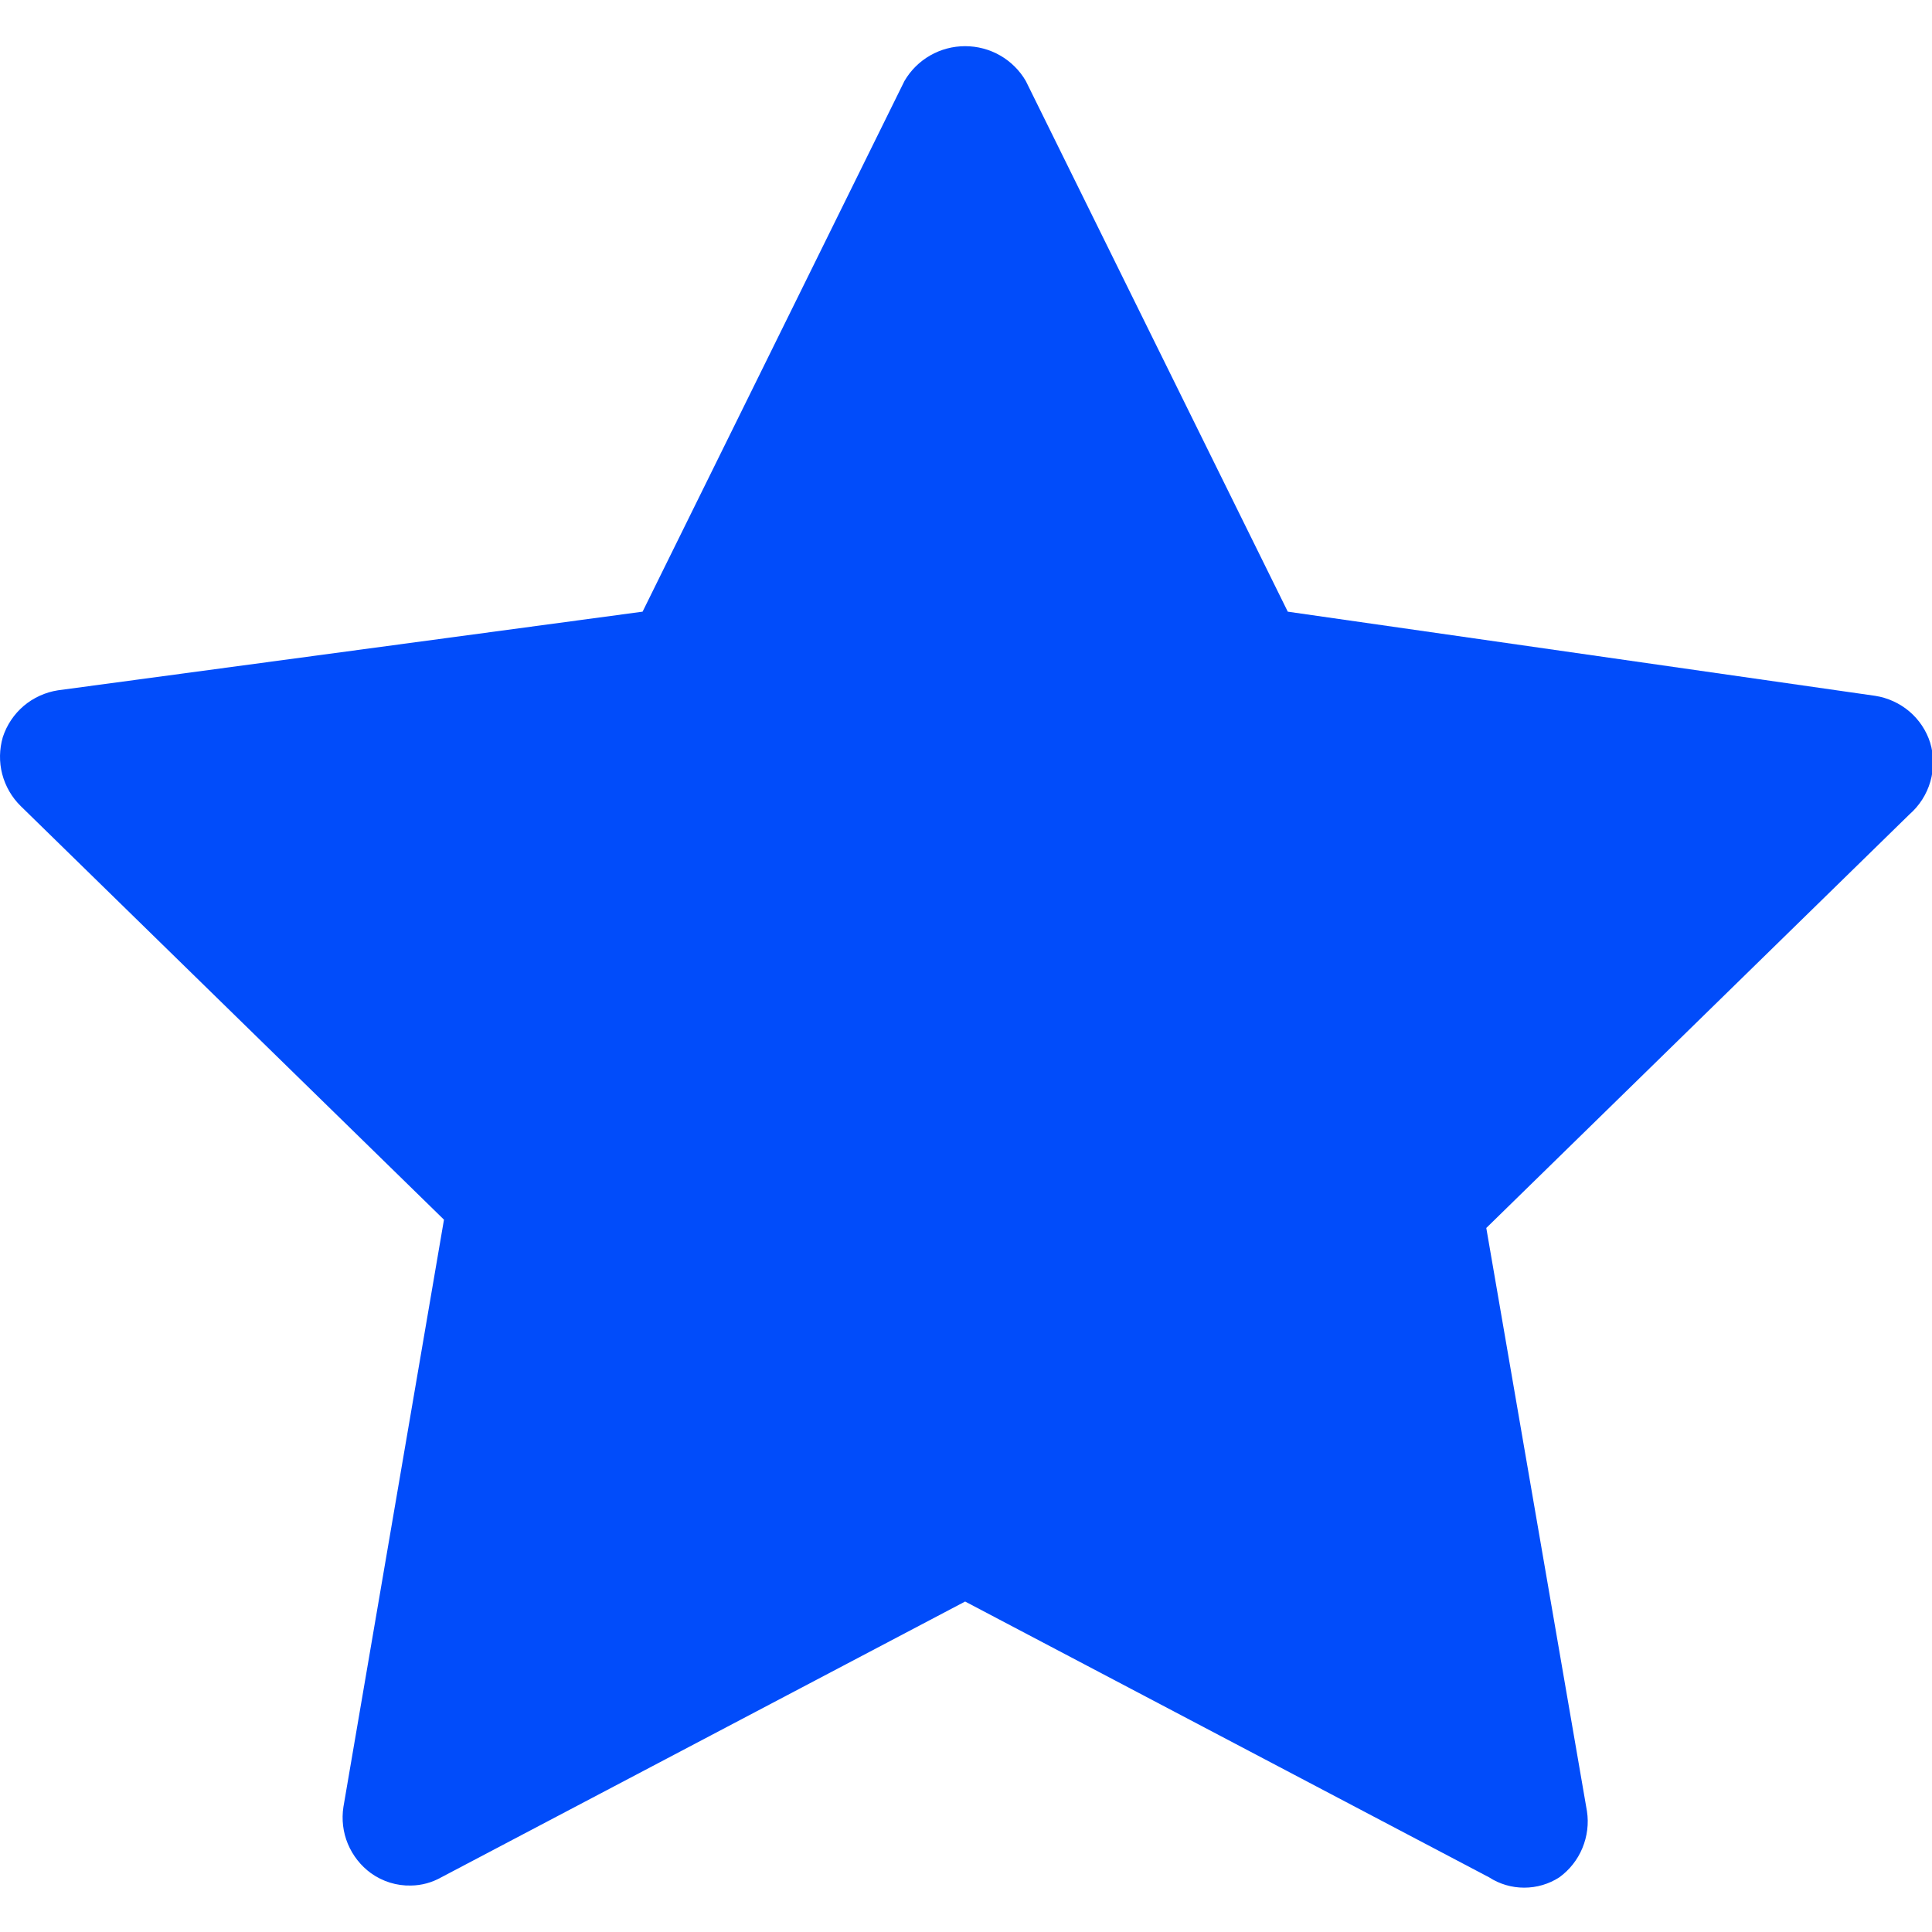 <svg width="20" height="20" viewBox="0 0 20 20" fill="none" xmlns="http://www.w3.org/2000/svg">
<g id="Frame" clip-path="url(#clip0_885_5868)">
<path id="Vector" d="M19.981 7.688C19.941 7.562 19.866 7.45 19.765 7.364C19.664 7.279 19.541 7.223 19.411 7.203L13.331 6.332L10.619 0.838C10.555 0.728 10.463 0.637 10.353 0.574C10.243 0.511 10.118 0.478 9.991 0.478C9.864 0.478 9.739 0.511 9.629 0.574C9.519 0.637 9.427 0.728 9.363 0.838L6.652 6.332L0.6 7.146C0.47 7.166 0.347 7.222 0.246 7.307C0.145 7.393 0.07 7.505 0.029 7.631C-0.007 7.756 -0.01 7.888 0.023 8.014C0.056 8.139 0.122 8.254 0.215 8.345L4.596 12.626L3.555 18.706C3.535 18.835 3.551 18.968 3.601 19.088C3.652 19.209 3.734 19.314 3.84 19.391C3.96 19.477 4.106 19.523 4.254 19.519C4.364 19.518 4.472 19.488 4.568 19.434L9.991 16.579L15.415 19.434C15.523 19.504 15.649 19.541 15.778 19.541C15.908 19.541 16.034 19.504 16.142 19.434C16.248 19.357 16.331 19.252 16.381 19.131C16.431 19.01 16.448 18.878 16.428 18.749L15.386 12.712L19.767 8.43C19.87 8.34 19.945 8.222 19.983 8.091C20.021 7.959 20.021 7.819 19.981 7.688Z" fill="#014CFA"/>
</g>
<defs>
<clipPath id="clip0_885_5868">
<rect width="20" height="20" fill="white"/>
</clipPath>
</defs>
</svg>
